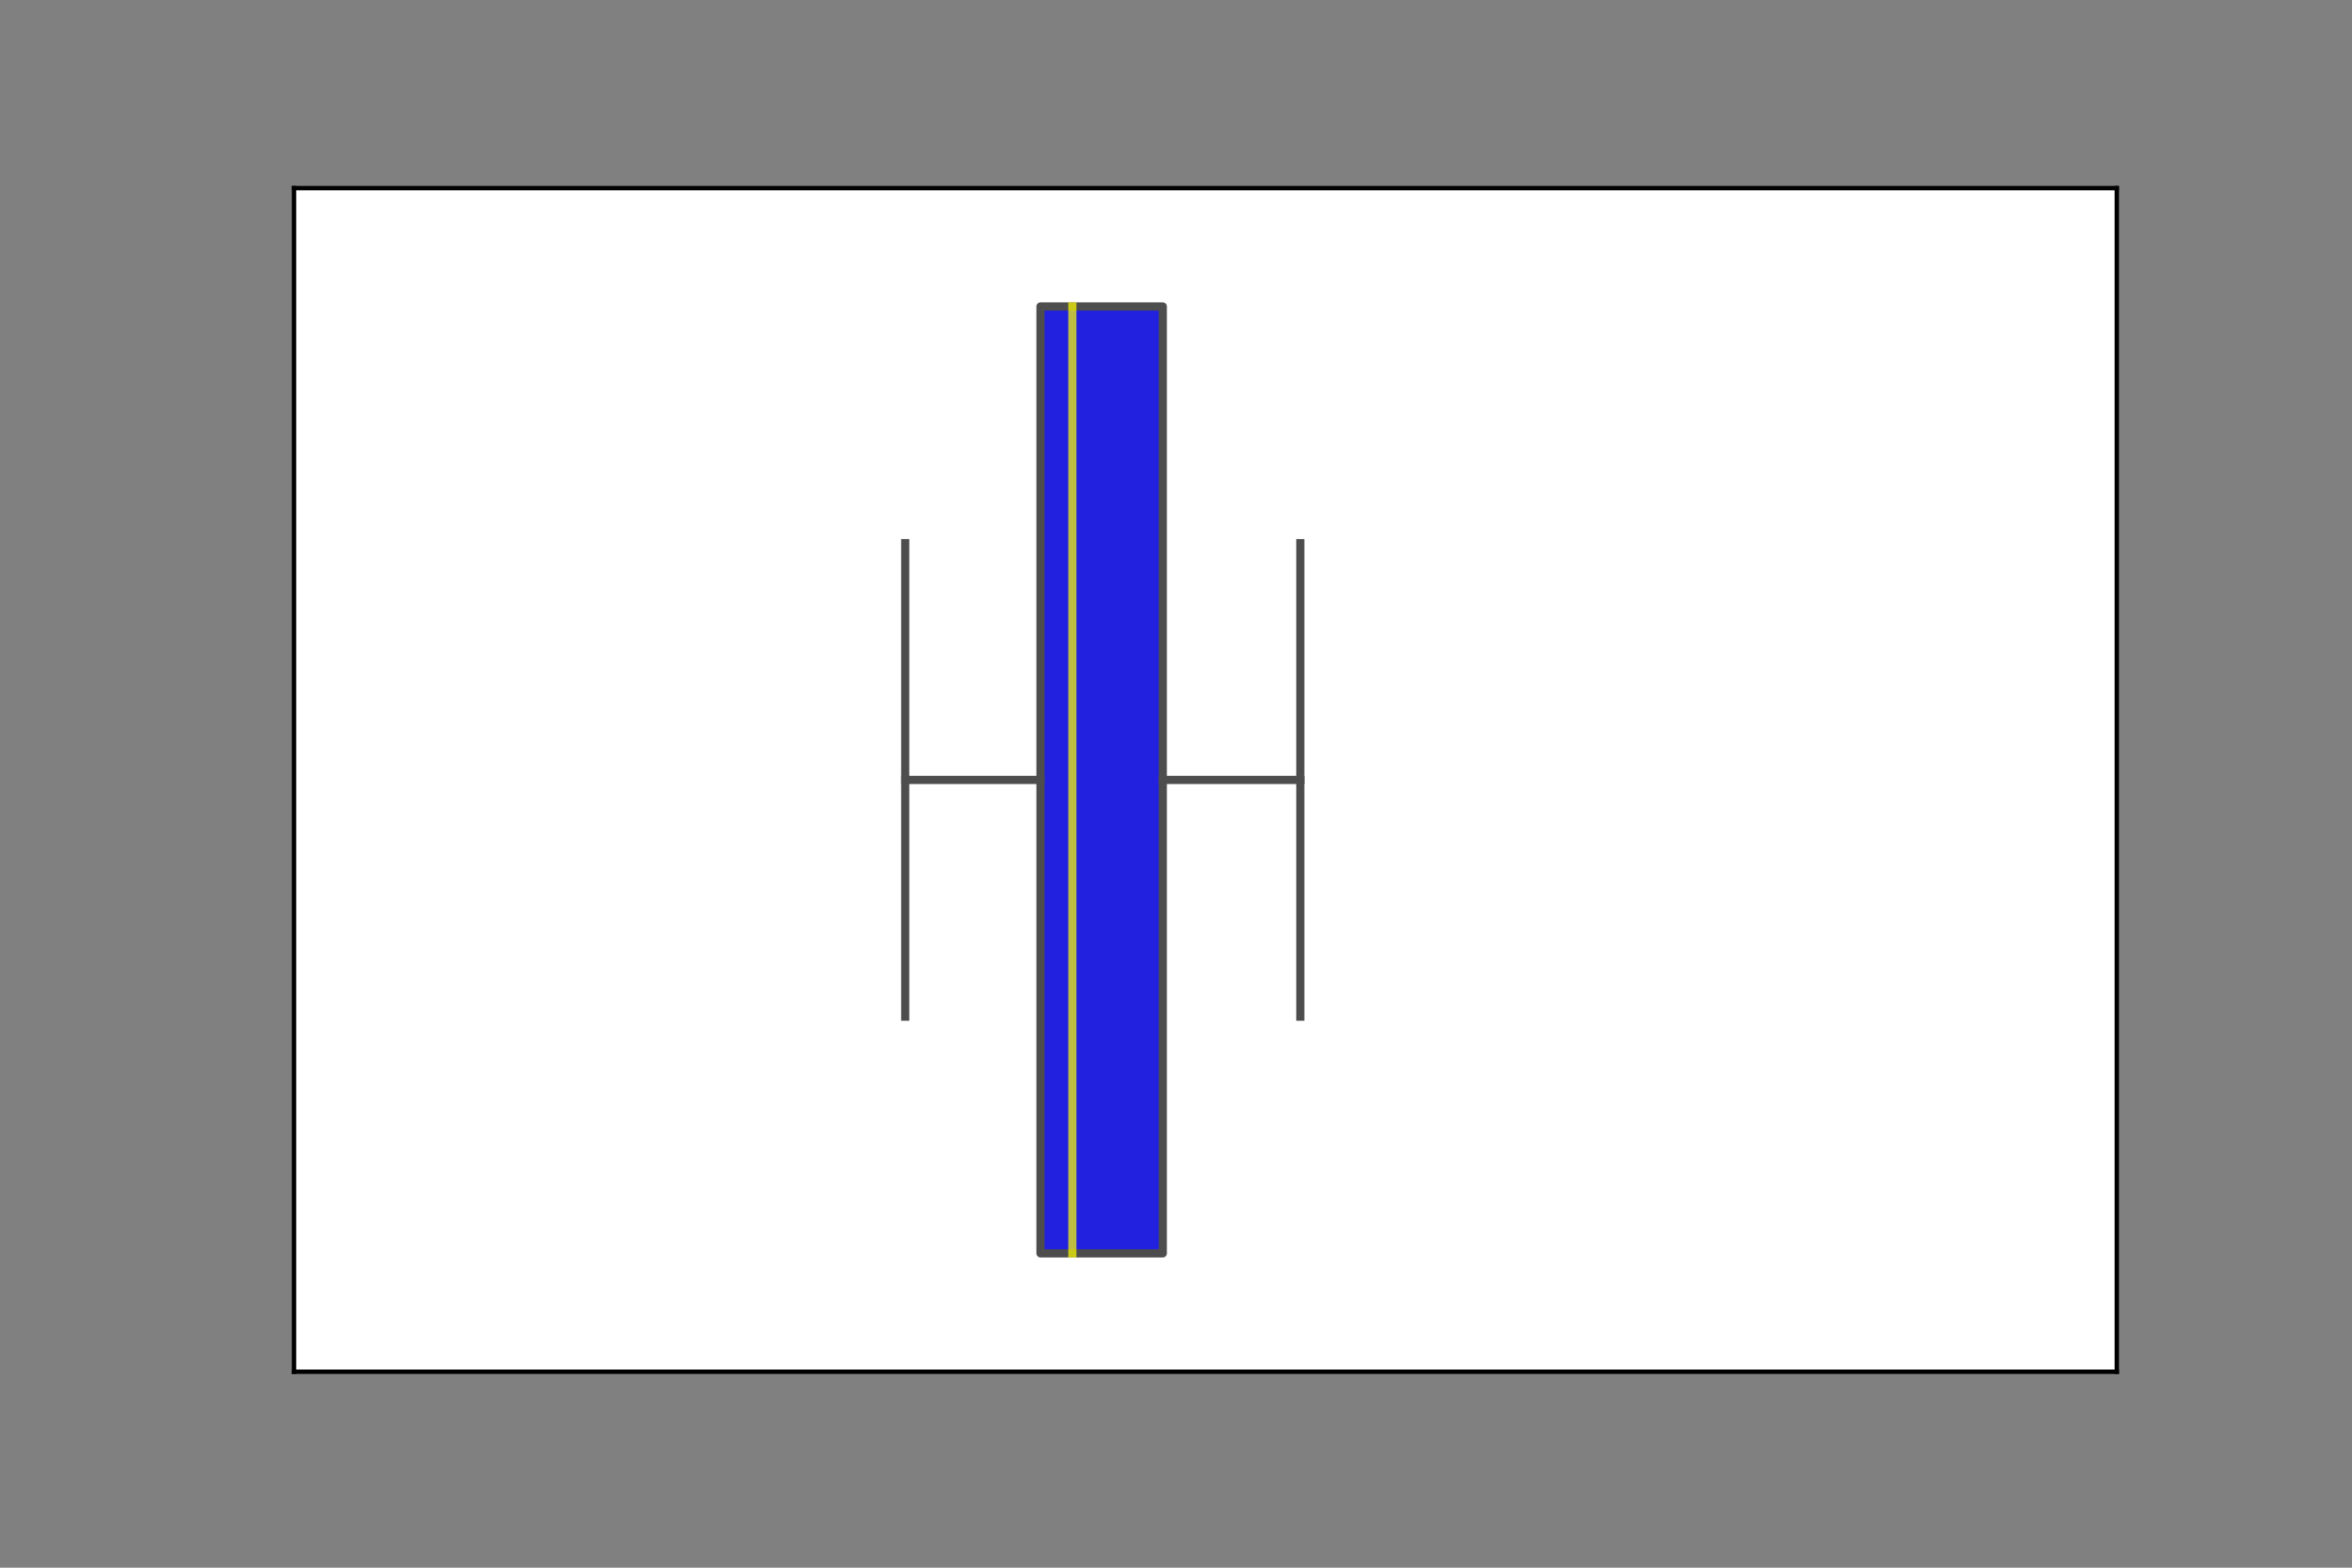 <?xml version="1.0" encoding="utf-8" standalone="no"?>
<!DOCTYPE svg PUBLIC "-//W3C//DTD SVG 1.1//EN"
  "http://www.w3.org/Graphics/SVG/1.1/DTD/svg11.dtd">
<svg xmlns:xlink="http://www.w3.org/1999/xlink" width="432pt" height="288pt" viewBox="0 0 432 288" xmlns="http://www.w3.org/2000/svg" version="1.1">
 <rect x="0" y="0" width="432" height="288" fill="#808080" stroke="none"/>
 <defs>
  <style type="text/css">*{stroke-linejoin: round; stroke-linecap: butt}</style>
 </defs>
 <g id="figure_1">
  <g id="patch_1">
   <path d="M 0 288 
L 432 288 
L 432 0 
L 0 0 
L 0 288 
z
" style="fill: none"/>
  </g>
  <g id="axes_1">
   <g id="patch_2">
    <path d="M 54 252 
L 388.8 252 
L 388.8 34.56 
L 54 34.56 
z
" style="fill: #ffffff"/>
   </g>
   <g id="patch_3">
    <path d="M 191.108 56.304 
L 191.108 230.256 
L 213.577 230.256 
L 213.577 56.304 
L 191.108 56.304 
z
" clip-path="url(#p8e5cd22837)" style="fill: #2121df; stroke: #4d4d4d; stroke-width: 1.5; stroke-linejoin: miter"/>
   </g>
   <g id="line2d_1">
    <path d="M 191.108 143.28 
L 166.263 143.28 
" clip-path="url(#p8e5cd22837)" style="fill: none; stroke: #4d4d4d; stroke-width: 1.5; stroke-linecap: square"/>
   </g>
   <g id="line2d_2">
    <path d="M 213.577 143.28 
L 238.835 143.28 
" clip-path="url(#p8e5cd22837)" style="fill: none; stroke: #4d4d4d; stroke-width: 1.5; stroke-linecap: square"/>
   </g>
   <g id="line2d_3">
    <path d="M 166.263 99.792 
L 166.263 186.768 
" clip-path="url(#p8e5cd22837)" style="fill: none; stroke: #4d4d4d; stroke-width: 1.5; stroke-linecap: square"/>
   </g>
   <g id="line2d_4">
    <path d="M 238.835 99.792 
L 238.835 186.768 
" clip-path="url(#p8e5cd22837)" style="fill: none; stroke: #4d4d4d; stroke-width: 1.5; stroke-linecap: square"/>
   </g>
   <g id="line2d_5">
    <path d="M 196.963 56.304 
L 196.963 230.256 
" clip-path="url(#p8e5cd22837)" style="fill: none; stroke: #ffff00; stroke-opacity: 0.7; stroke-width: 1.5; stroke-linecap: square"/>
   </g>
   <g id="patch_4">
    <path d="M 54 252 
L 54 34.56 
" style="fill: none; stroke: #000000; stroke-width: 0.8; stroke-linejoin: miter; stroke-linecap: square"/>
   </g>
   <g id="patch_5">
    <path d="M 388.8 252 
L 388.8 34.56 
" style="fill: none; stroke: #000000; stroke-width: 0.8; stroke-linejoin: miter; stroke-linecap: square"/>
   </g>
   <g id="patch_6">
    <path d="M 54 252 
L 388.8 252 
" style="fill: none; stroke: #000000; stroke-width: 0.8; stroke-linejoin: miter; stroke-linecap: square"/>
   </g>
   <g id="patch_7">
    <path d="M 54 34.56 
L 388.8 34.56 
" style="fill: none; stroke: #000000; stroke-width: 0.8; stroke-linejoin: miter; stroke-linecap: square"/>
   </g>
  </g>
 </g>
 <defs>
  <clipPath id="p8e5cd22837">
   <rect x="54" y="34.56" width="334.8" height="217.44"/>
  </clipPath>
 </defs>
</svg>
